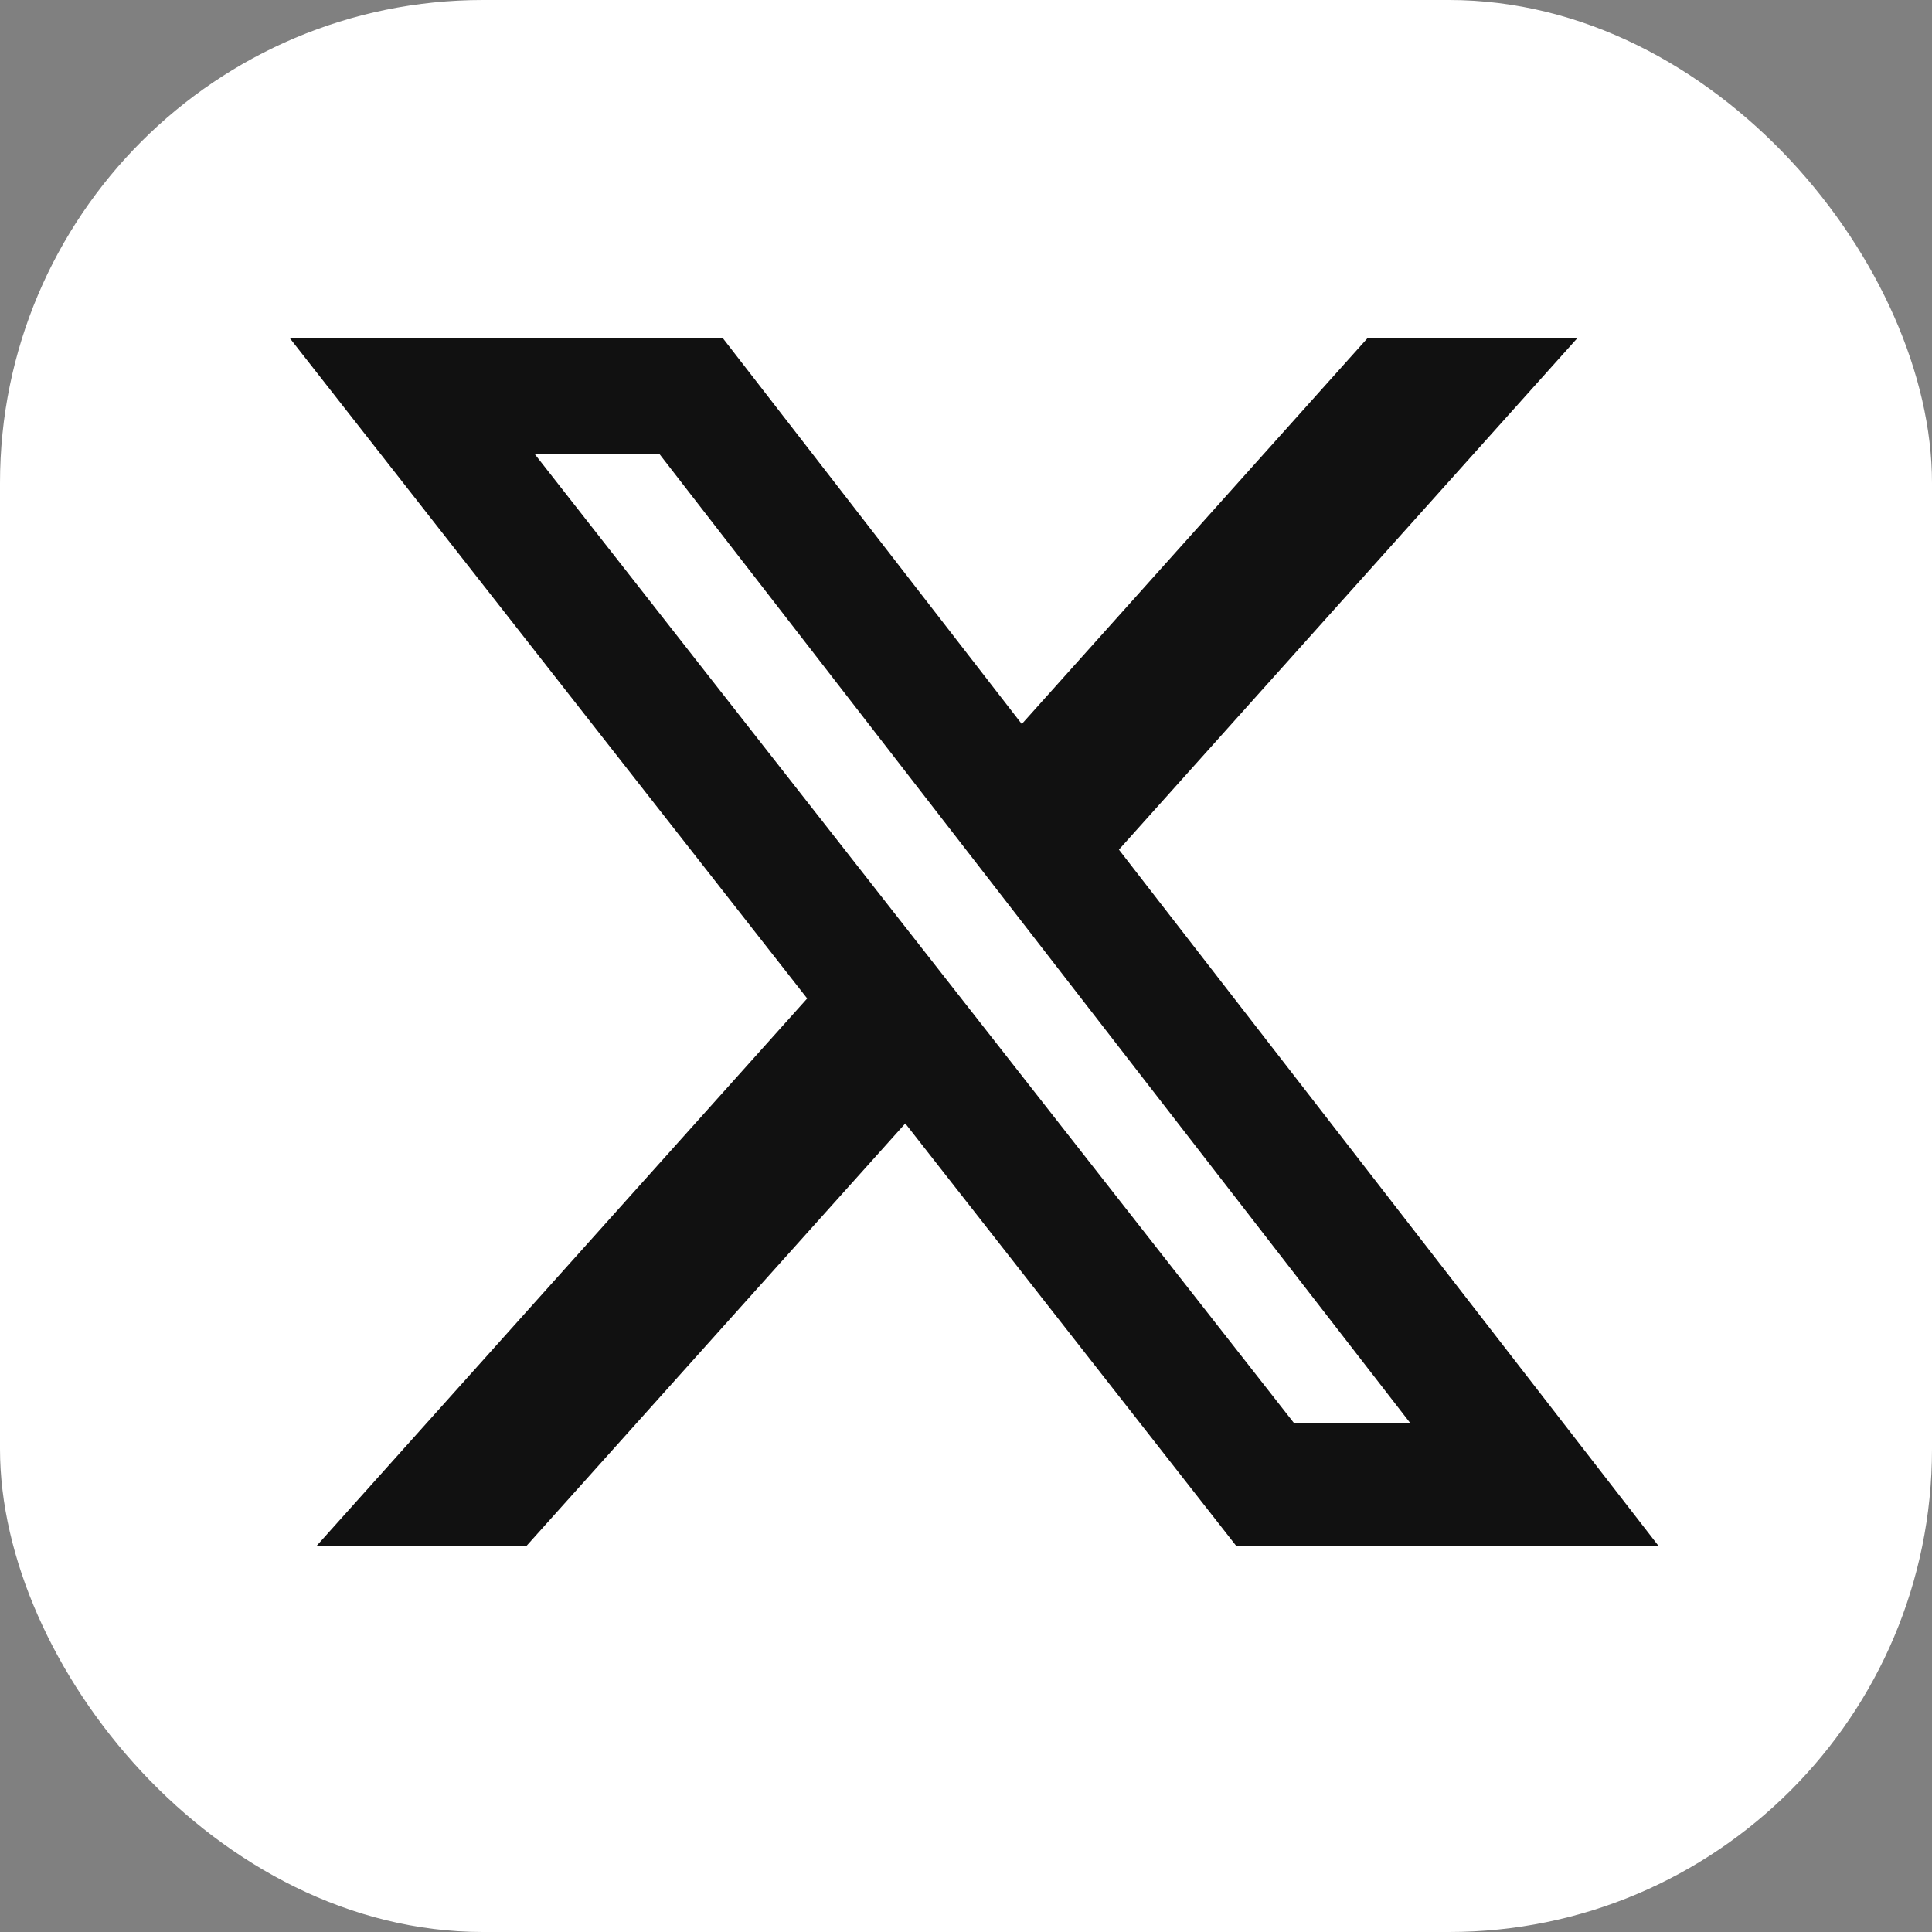 <svg width="40" height="40" viewBox="0 0 40 40" fill="none" xmlns="http://www.w3.org/2000/svg">
<rect x="0" y="0" width="40" height="40" fill="#808080" stroke="none"/>
<rect width="40" height="40" rx="10" fill="white"/>
<path d="M28.314 7H32.658L23.166 17.591L34.333 32H25.59L18.743 23.26L10.906 32H6.56L16.712 20.672L6 7.001H14.965L21.155 14.99L28.314 7ZM26.79 29.462H29.197L13.657 9.405H11.074L26.79 29.462Z" fill="#111111"/>
</svg>
